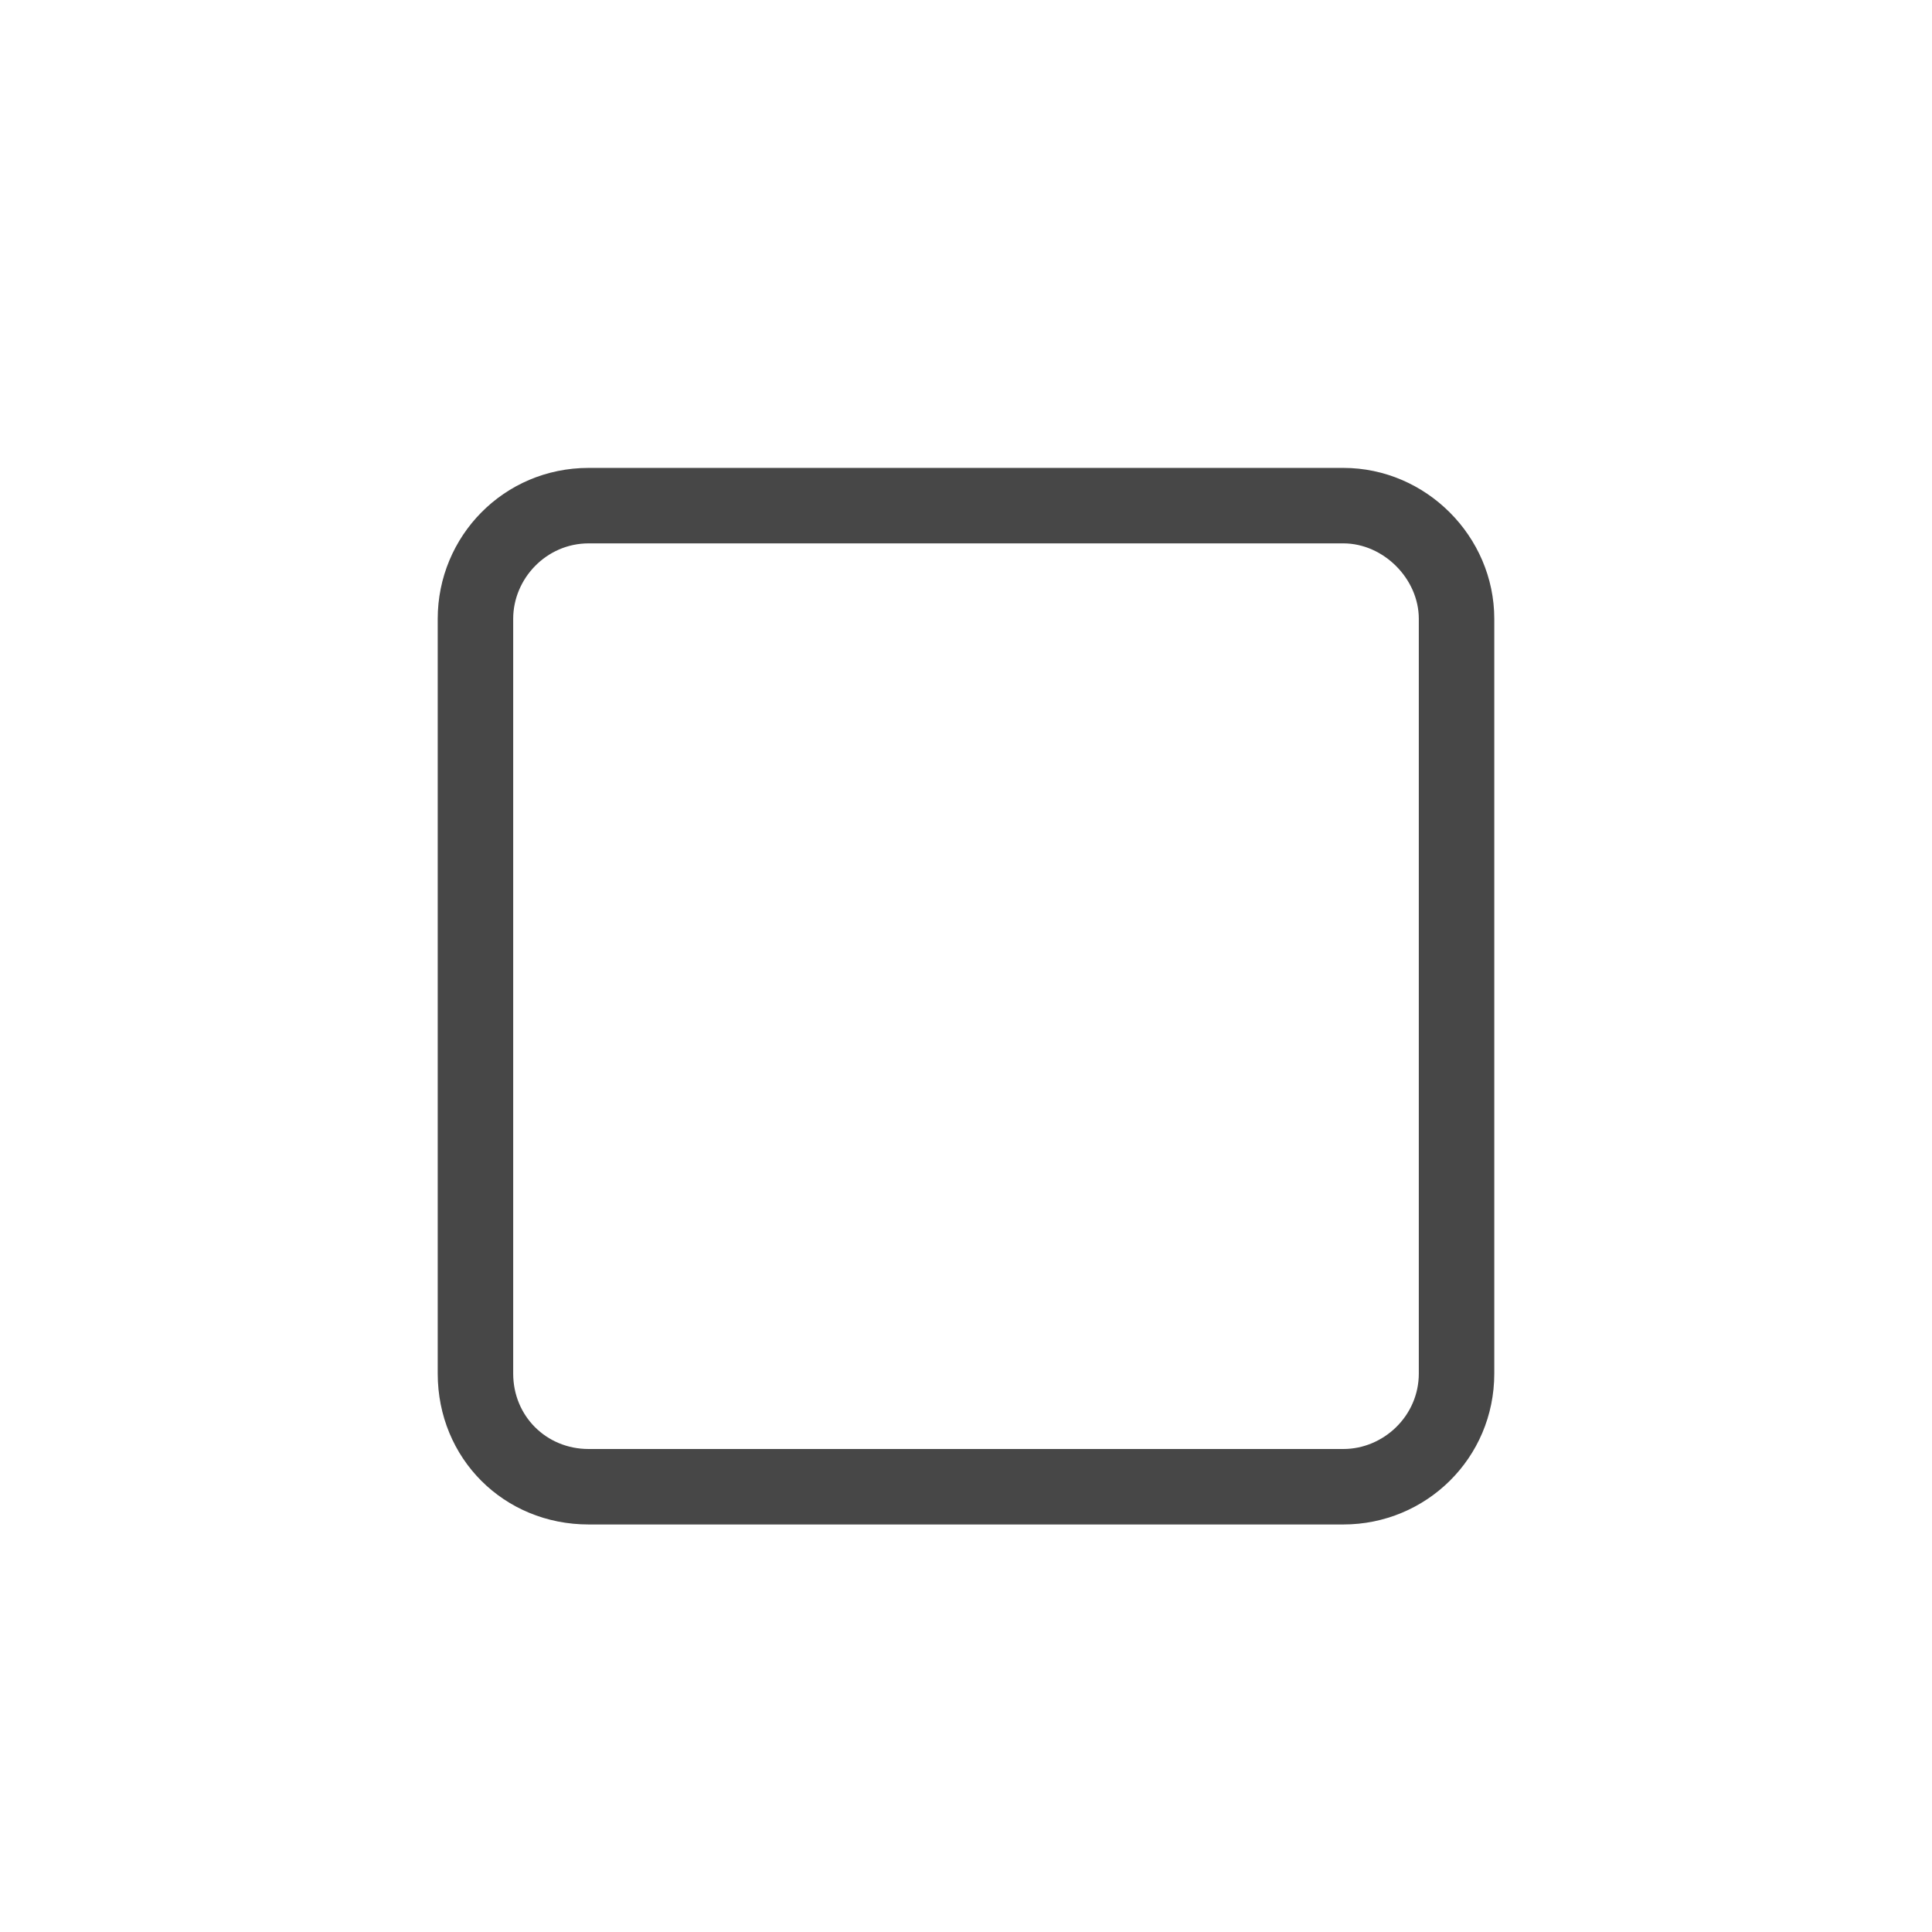 <svg width="32" height="32" viewBox="0 0 32 32" fill="none" xmlns="http://www.w3.org/2000/svg">
<g id="standalone / md / square-md / regular">
<path id="icon" d="M22.25 9H9.75C9.047 9 8.5 9.586 8.5 10.25V22.75C8.5 23.453 9.047 24 9.75 24H22.25C22.914 24 23.5 23.453 23.5 22.75V10.25C23.5 9.586 22.914 9 22.25 9ZM9.75 7.75H22.25C23.617 7.75 24.75 8.883 24.75 10.25V22.75C24.75 24.156 23.617 25.25 22.25 25.25H9.75C8.344 25.25 7.25 24.156 7.25 22.75V10.25C7.25 8.883 8.344 7.75 9.75 7.75Z" fill="black" fill-opacity="0.72"/>
</g>
</svg>

